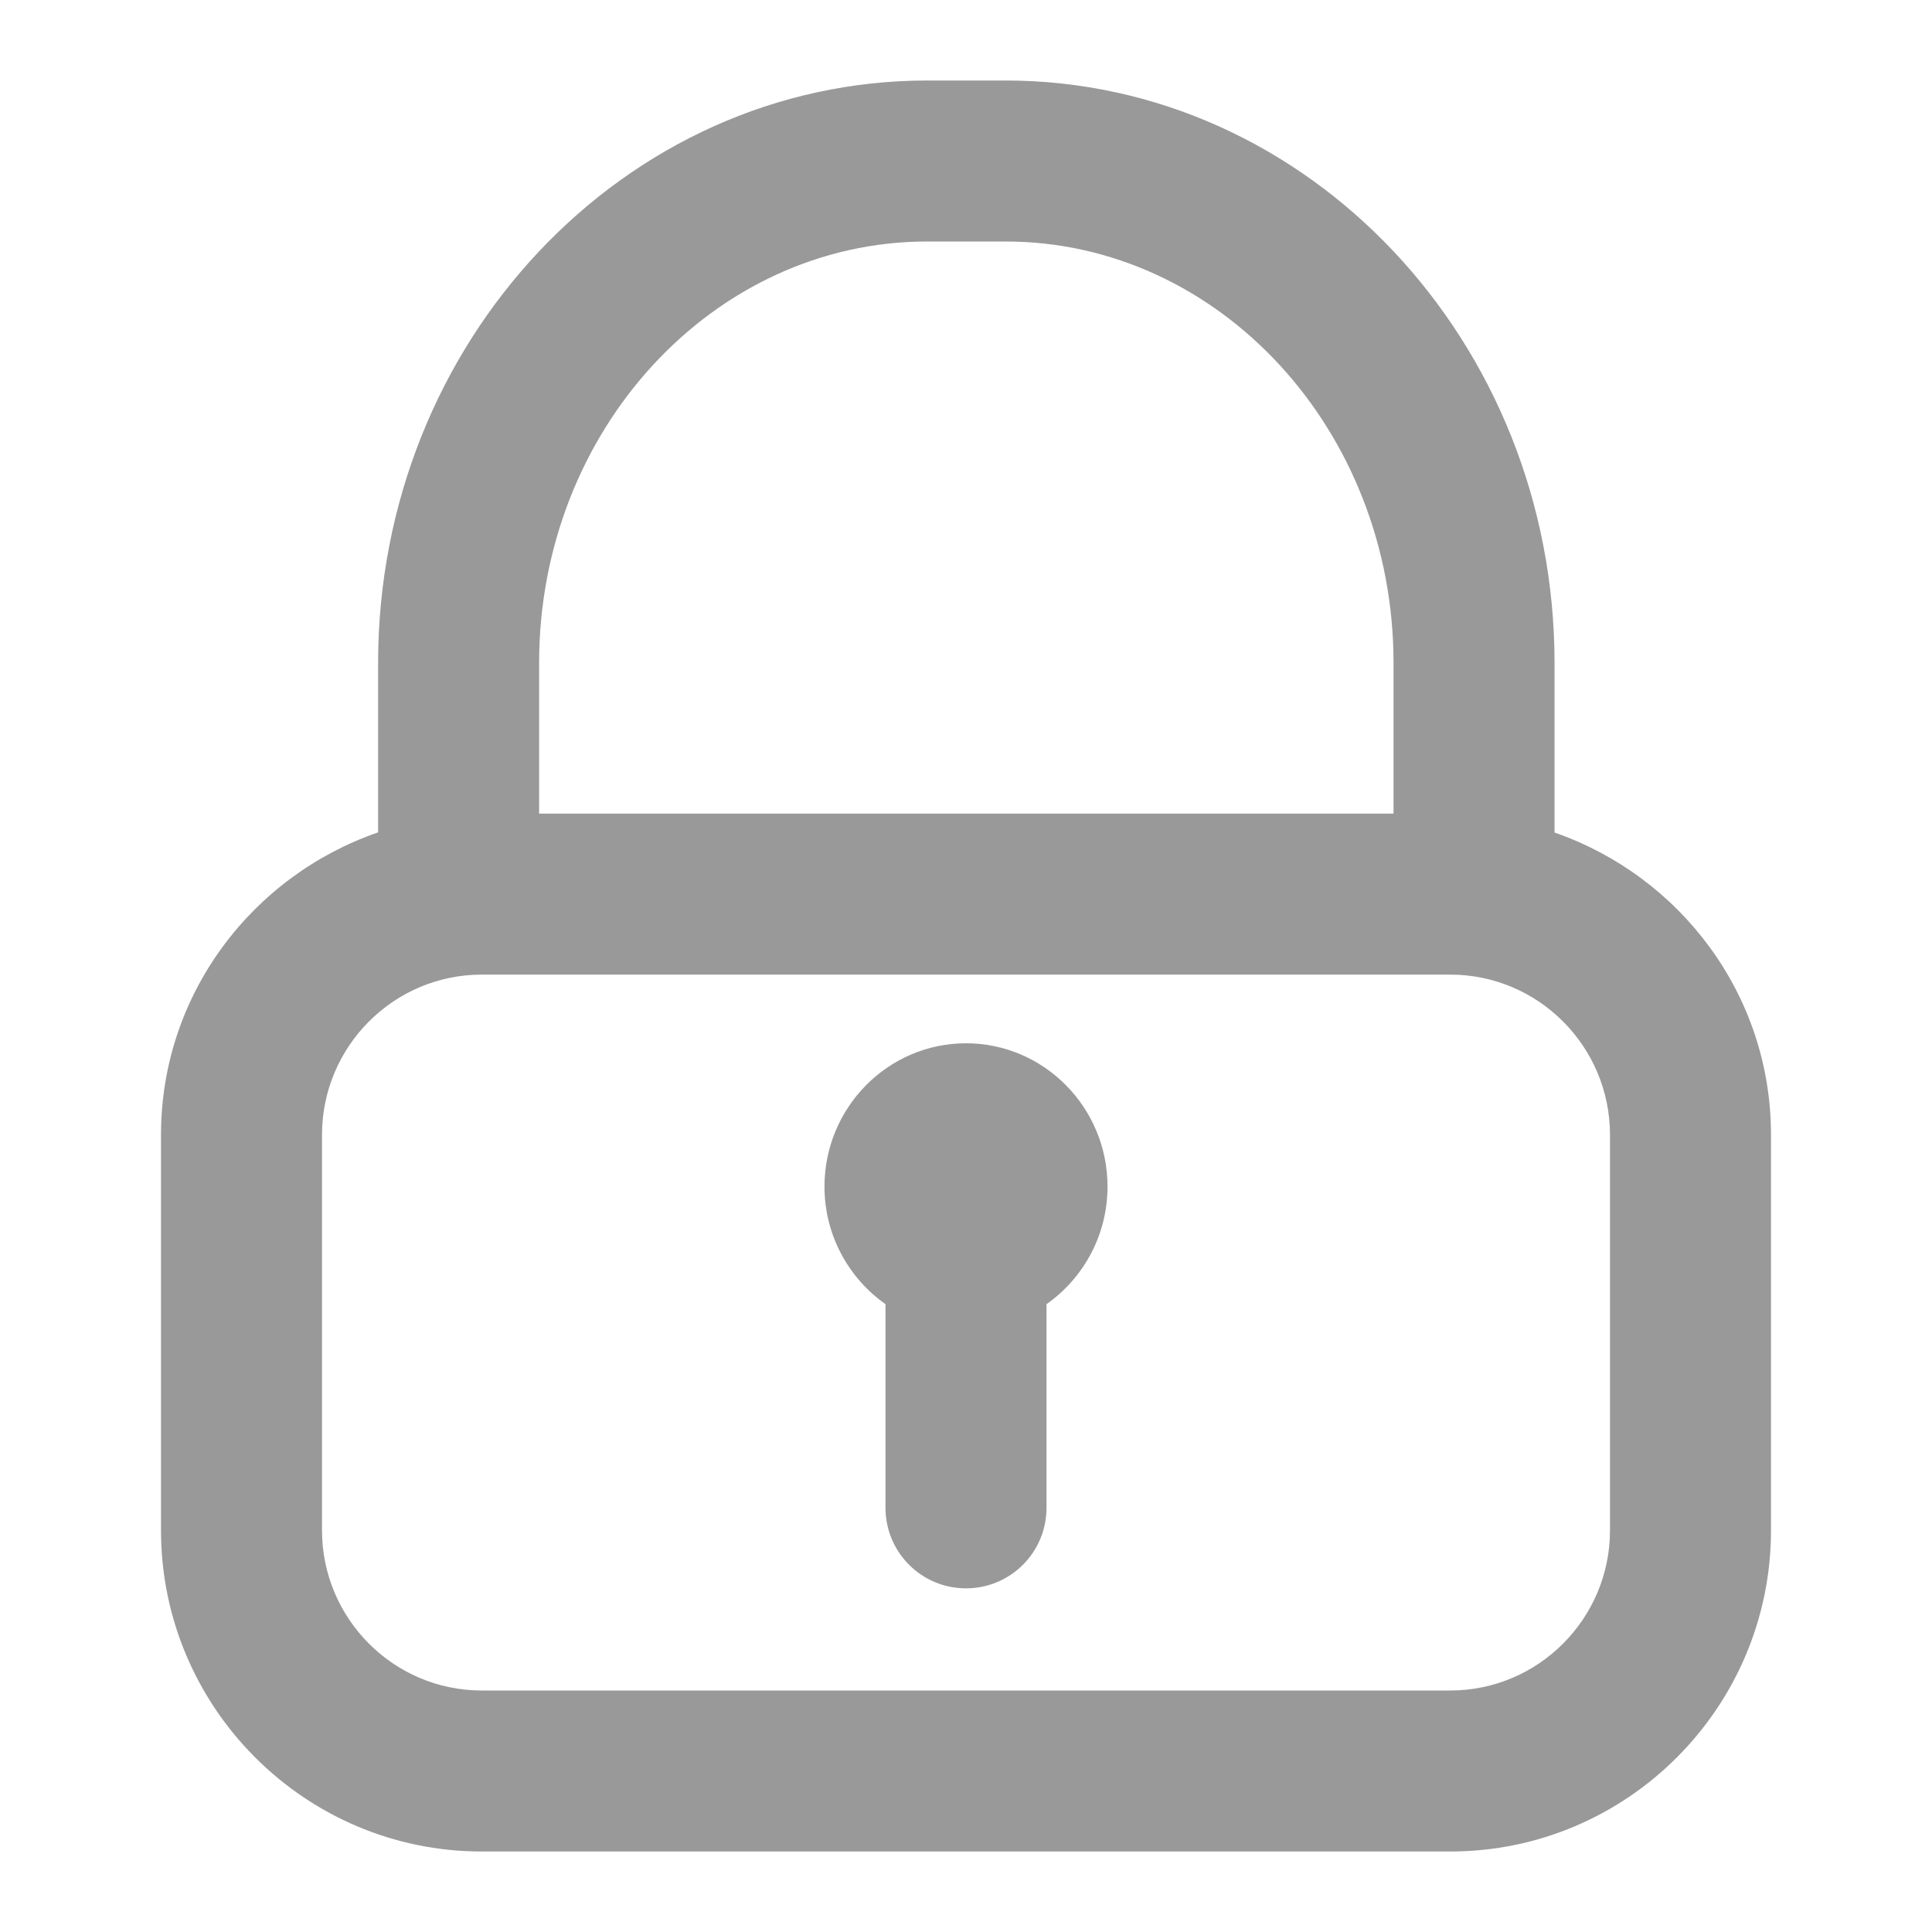 <?xml version="1.0" encoding="UTF-8"?>
<svg width="20px" height="20px" viewBox="0 0 24 24" version="1.1" xmlns="http://www.w3.org/2000/svg" xmlns:xlink="http://www.w3.org/1999/xlink">
    <title>Icon/common/lock</title>
    <g id="Icon/common/lock" stroke="none" stroke-width="1" fill="none" fill-rule="evenodd">
        <path d="M12.49,1 C16.251,1 19.311,4.246 19.311,8.236 L19.311,8.236 L19.311,10.342 C20.87,10.883 22,12.354 22,14.098 L22,14.098 L22,19.01 C22,21.21 20.213,23 18.016,23 L18.016,23 L5.984,23 C3.787,23 2,21.21 2,19.01 L2,19.01 L2,14.098 C2,12.351 3.134,10.879 4.697,10.34 L4.697,10.34 L4.697,8.236 C4.697,4.246 7.757,1 11.519,1 L11.519,1 Z M18.016,12.107 L5.984,12.107 C4.89,12.107 4,13 4,14.098 L4,14.098 L4,19.01 C4,20.107 4.89,21 5.984,21 L5.984,21 L18.016,21 C19.11,21 20,20.107 20,19.01 L20,19.01 L20,14.098 C20,13 19.11,12.107 18.016,12.107 L18.016,12.107 Z M12,12.96 C12.969,12.96 13.758,13.758 13.758,14.74 C13.758,15.345 13.457,15.879 13,16.201 L13,16.201 L13,18.731 C13,19.284 12.552,19.731 12,19.731 C11.448,19.731 11,19.284 11,18.731 L11,18.731 L11,16.201 C10.543,15.879 10.242,15.345 10.242,14.74 C10.242,13.758 11.031,12.96 12,12.96 Z M12.49,3 L11.519,3 C8.86,3 6.697,5.349 6.697,8.236 L6.697,8.236 L6.697,10.107 L17.311,10.107 L17.311,8.236 C17.311,5.349 15.148,3 12.49,3 L12.49,3 Z" id="Combined-Shape" fill="#999999"></path>
    </g>
</svg>
